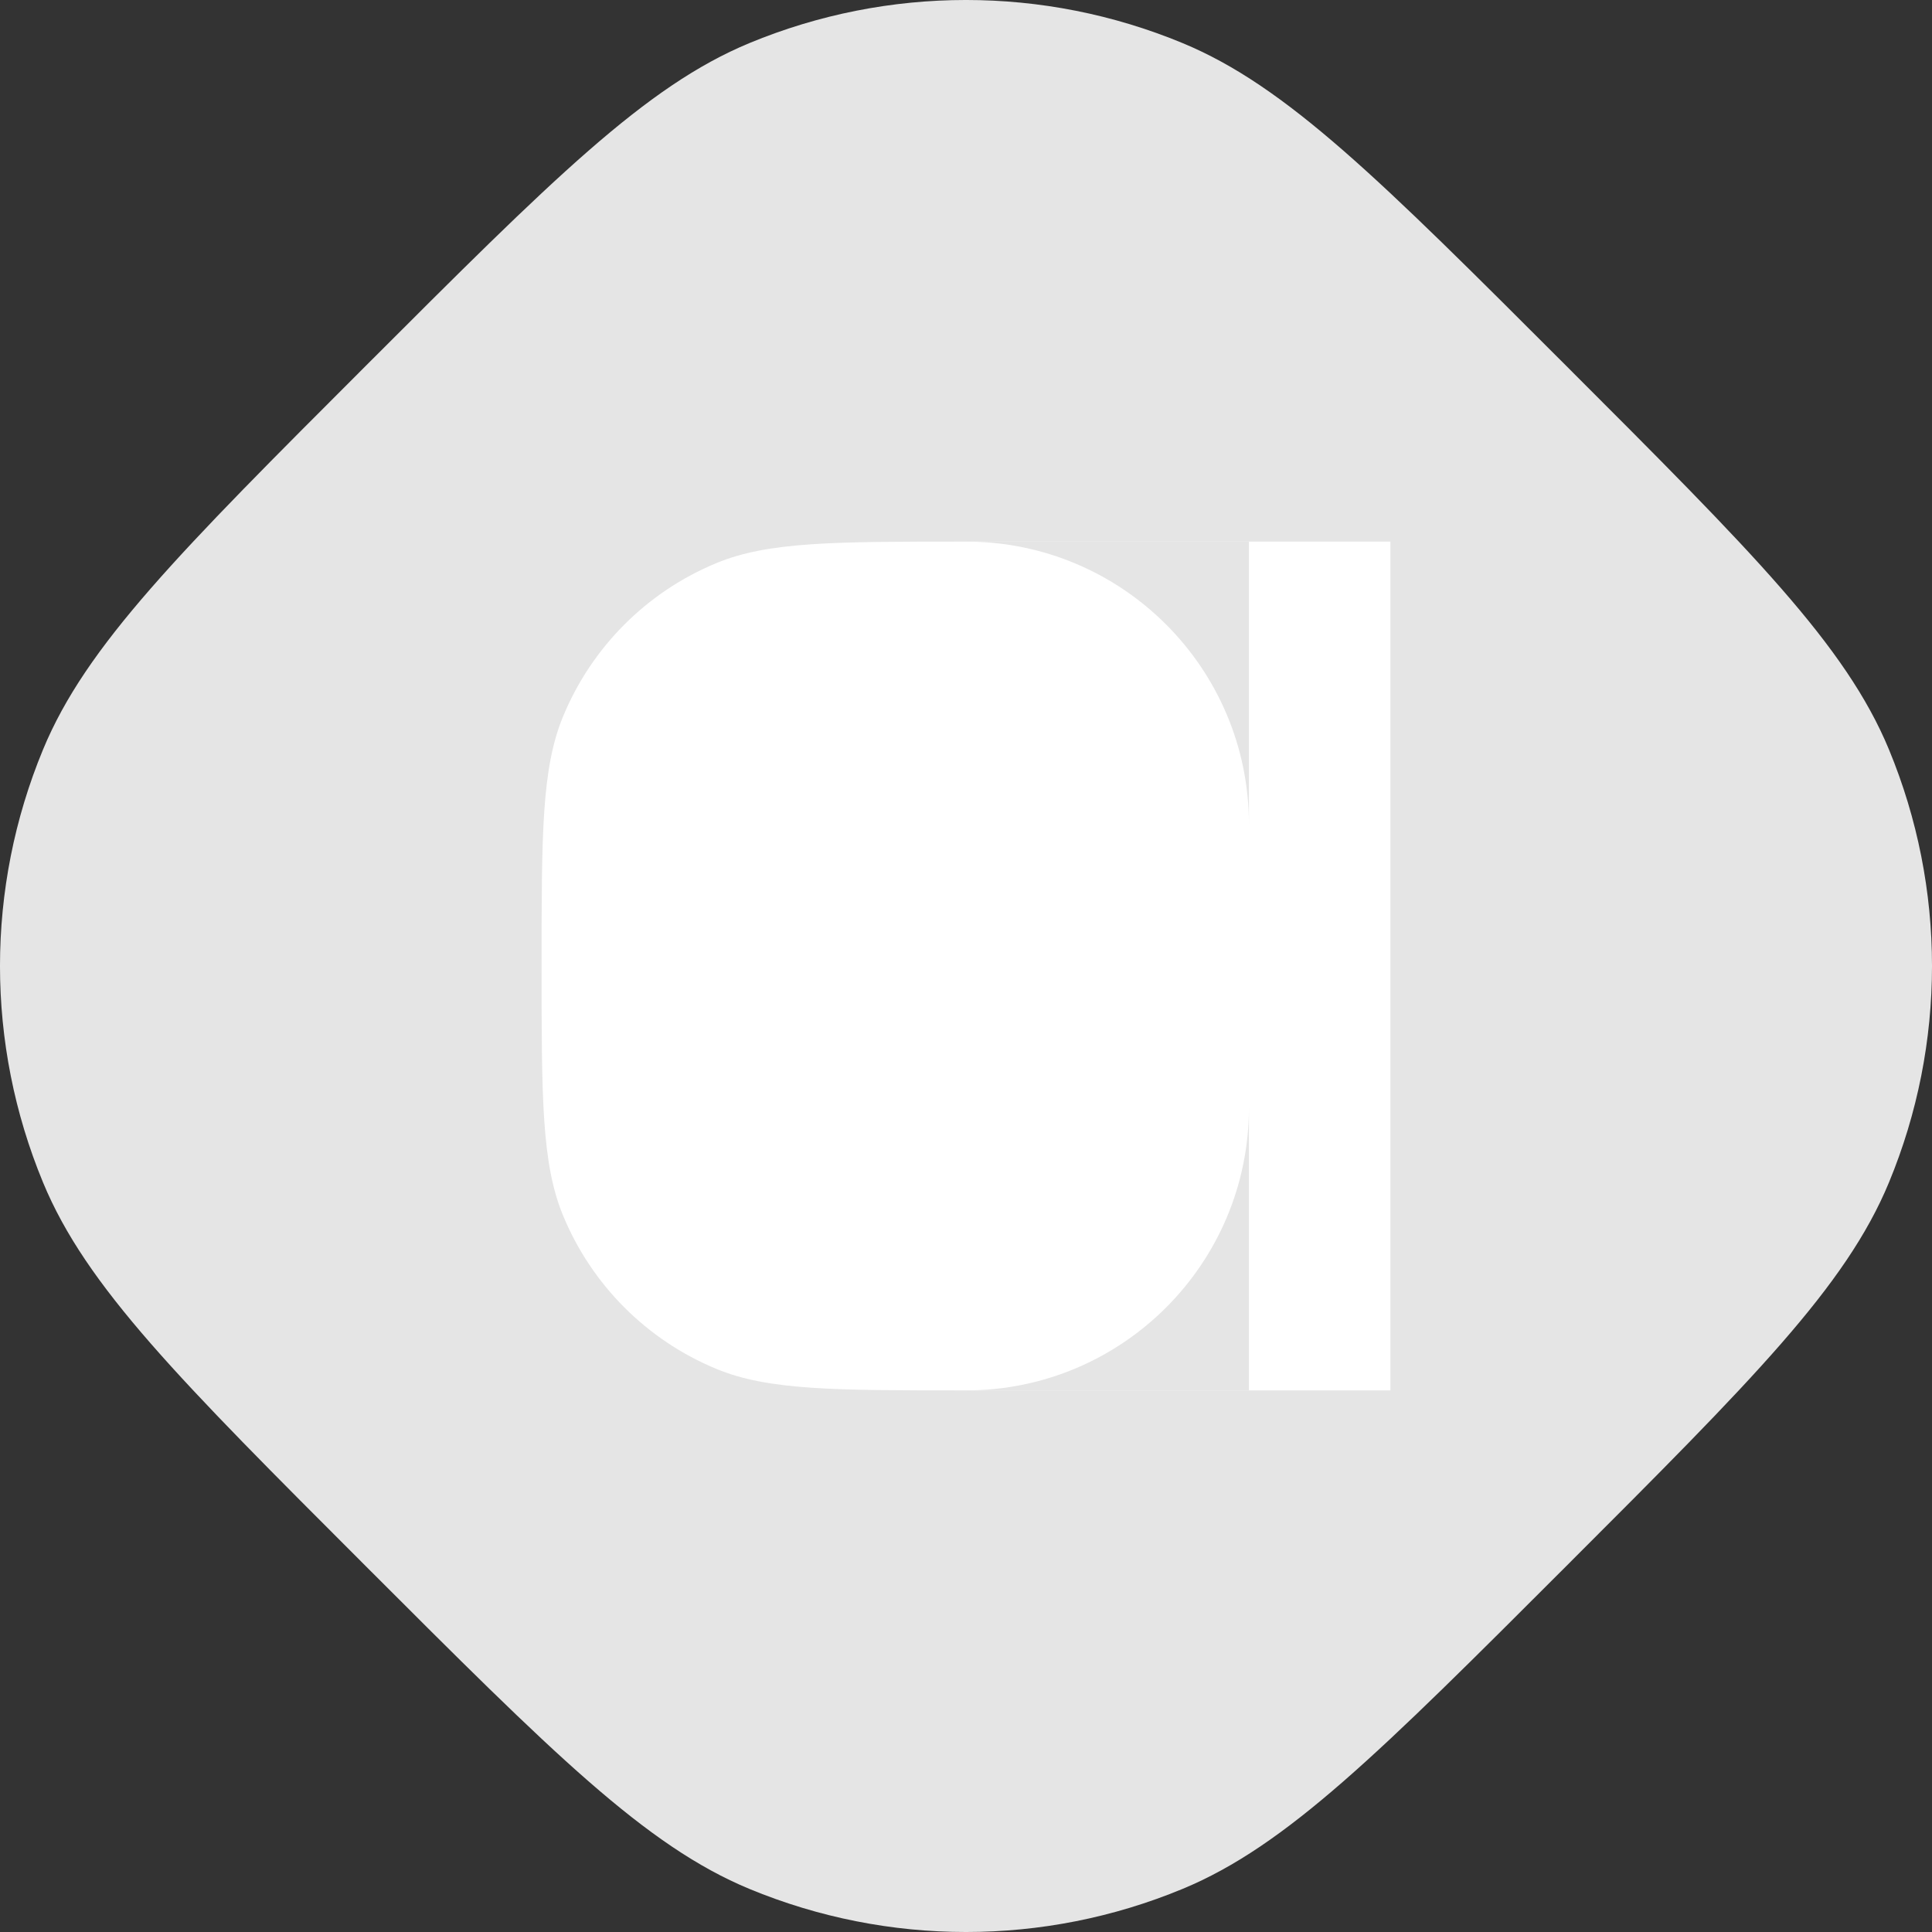 <svg width="64" height="64" viewBox="0 0 64 64" fill="none" xmlns="http://www.w3.org/2000/svg">
<rect x="0" y="0" width="64" height="64" fill="#333333" stroke="none"/>
<path d="M12.118 12.118C18.294 5.942 21.382 2.854 24.826 1.427C29.42 -0.476 34.58 -0.476 39.173 1.427C42.618 2.854 45.706 5.942 51.882 12.118C58.058 18.294 61.146 21.382 62.573 24.826C64.476 29.42 64.476 34.58 62.573 39.173C61.146 42.618 58.058 45.706 51.882 51.882C45.706 58.058 42.618 61.146 39.173 62.573C34.58 64.476 29.42 64.476 24.826 62.573C21.382 61.146 18.294 58.058 12.118 51.882C5.942 45.706 2.854 42.618 1.427 39.173C-0.476 34.58 -0.476 29.42 1.427 24.826C2.854 21.382 5.942 18.294 12.118 12.118Z" fill="#E5E5E5"/>
<path d="M17.941 32C17.941 27.633 17.941 25.449 18.655 23.727C19.606 21.43 21.43 19.606 23.727 18.655C25.449 17.941 27.633 17.941 32 17.941H46.059V46.059H32C27.633 46.059 25.449 46.059 23.727 45.345C21.43 44.394 19.606 42.57 18.655 40.273C17.941 38.551 17.941 36.367 17.941 32Z" fill="white"/>
<path d="M32 17.941H41.373V27.314C41.373 22.137 37.176 17.941 32 17.941Z" fill="#E5E5E5"/>
<path d="M41.373 36.686V46.059H32C37.176 46.059 41.373 41.863 41.373 36.686Z" fill="#E5E5E5"/>
</svg>
